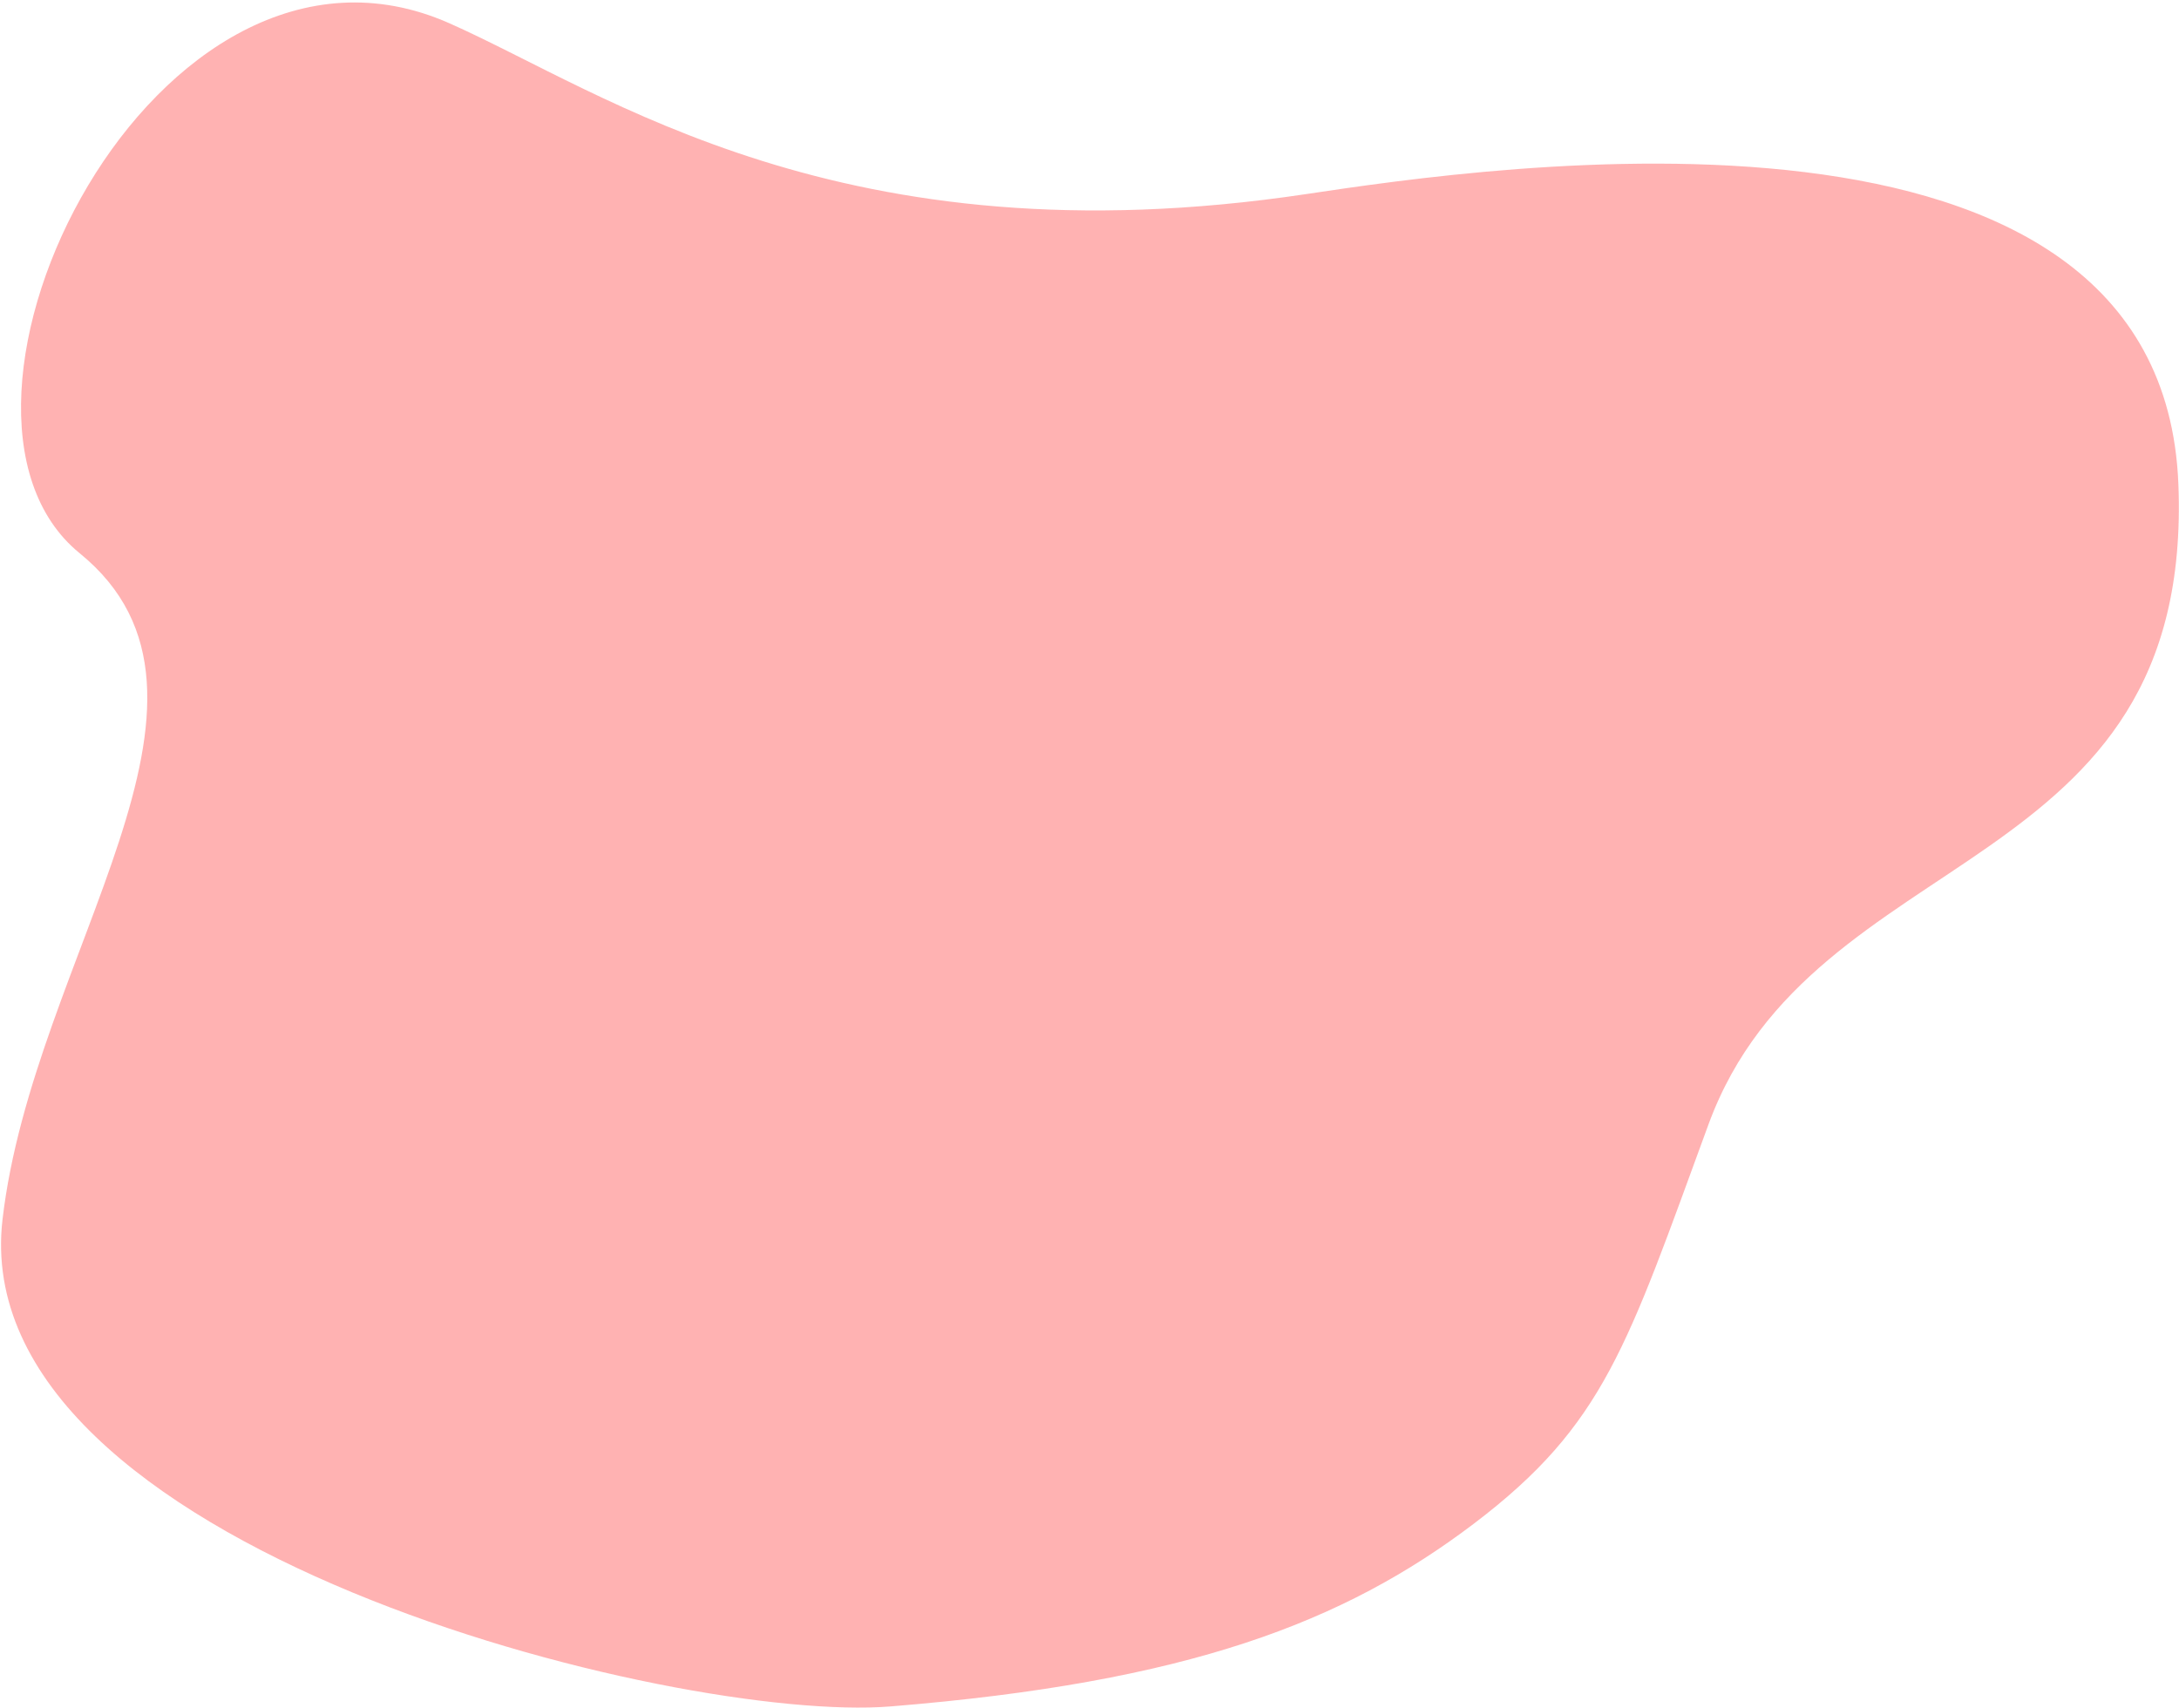 <svg width="750" height="588" fill="none" xmlns="http://www.w3.org/2000/svg">
<path d="M0.863 419.859C-12.195 532.623 232.911 593.429 306.537 587.459C408.962 579.153 462.518 558.528 507.414 524.453C552.309 490.378 560.053 463.394 588.077 387.026C624.163 288.692 755.241 303.871 749.782 166.555C744.069 22.857 512.64 57.372 449.601 66.813C289.286 90.822 208.414 31.823 154.691 8.014C53.736 -36.727 -33.576 140.822 27.428 190.46C88.432 240.098 11.399 328.882 0.863 419.859Z" fill="#FF6666" fill-opacity="0.5"/>
</svg>
